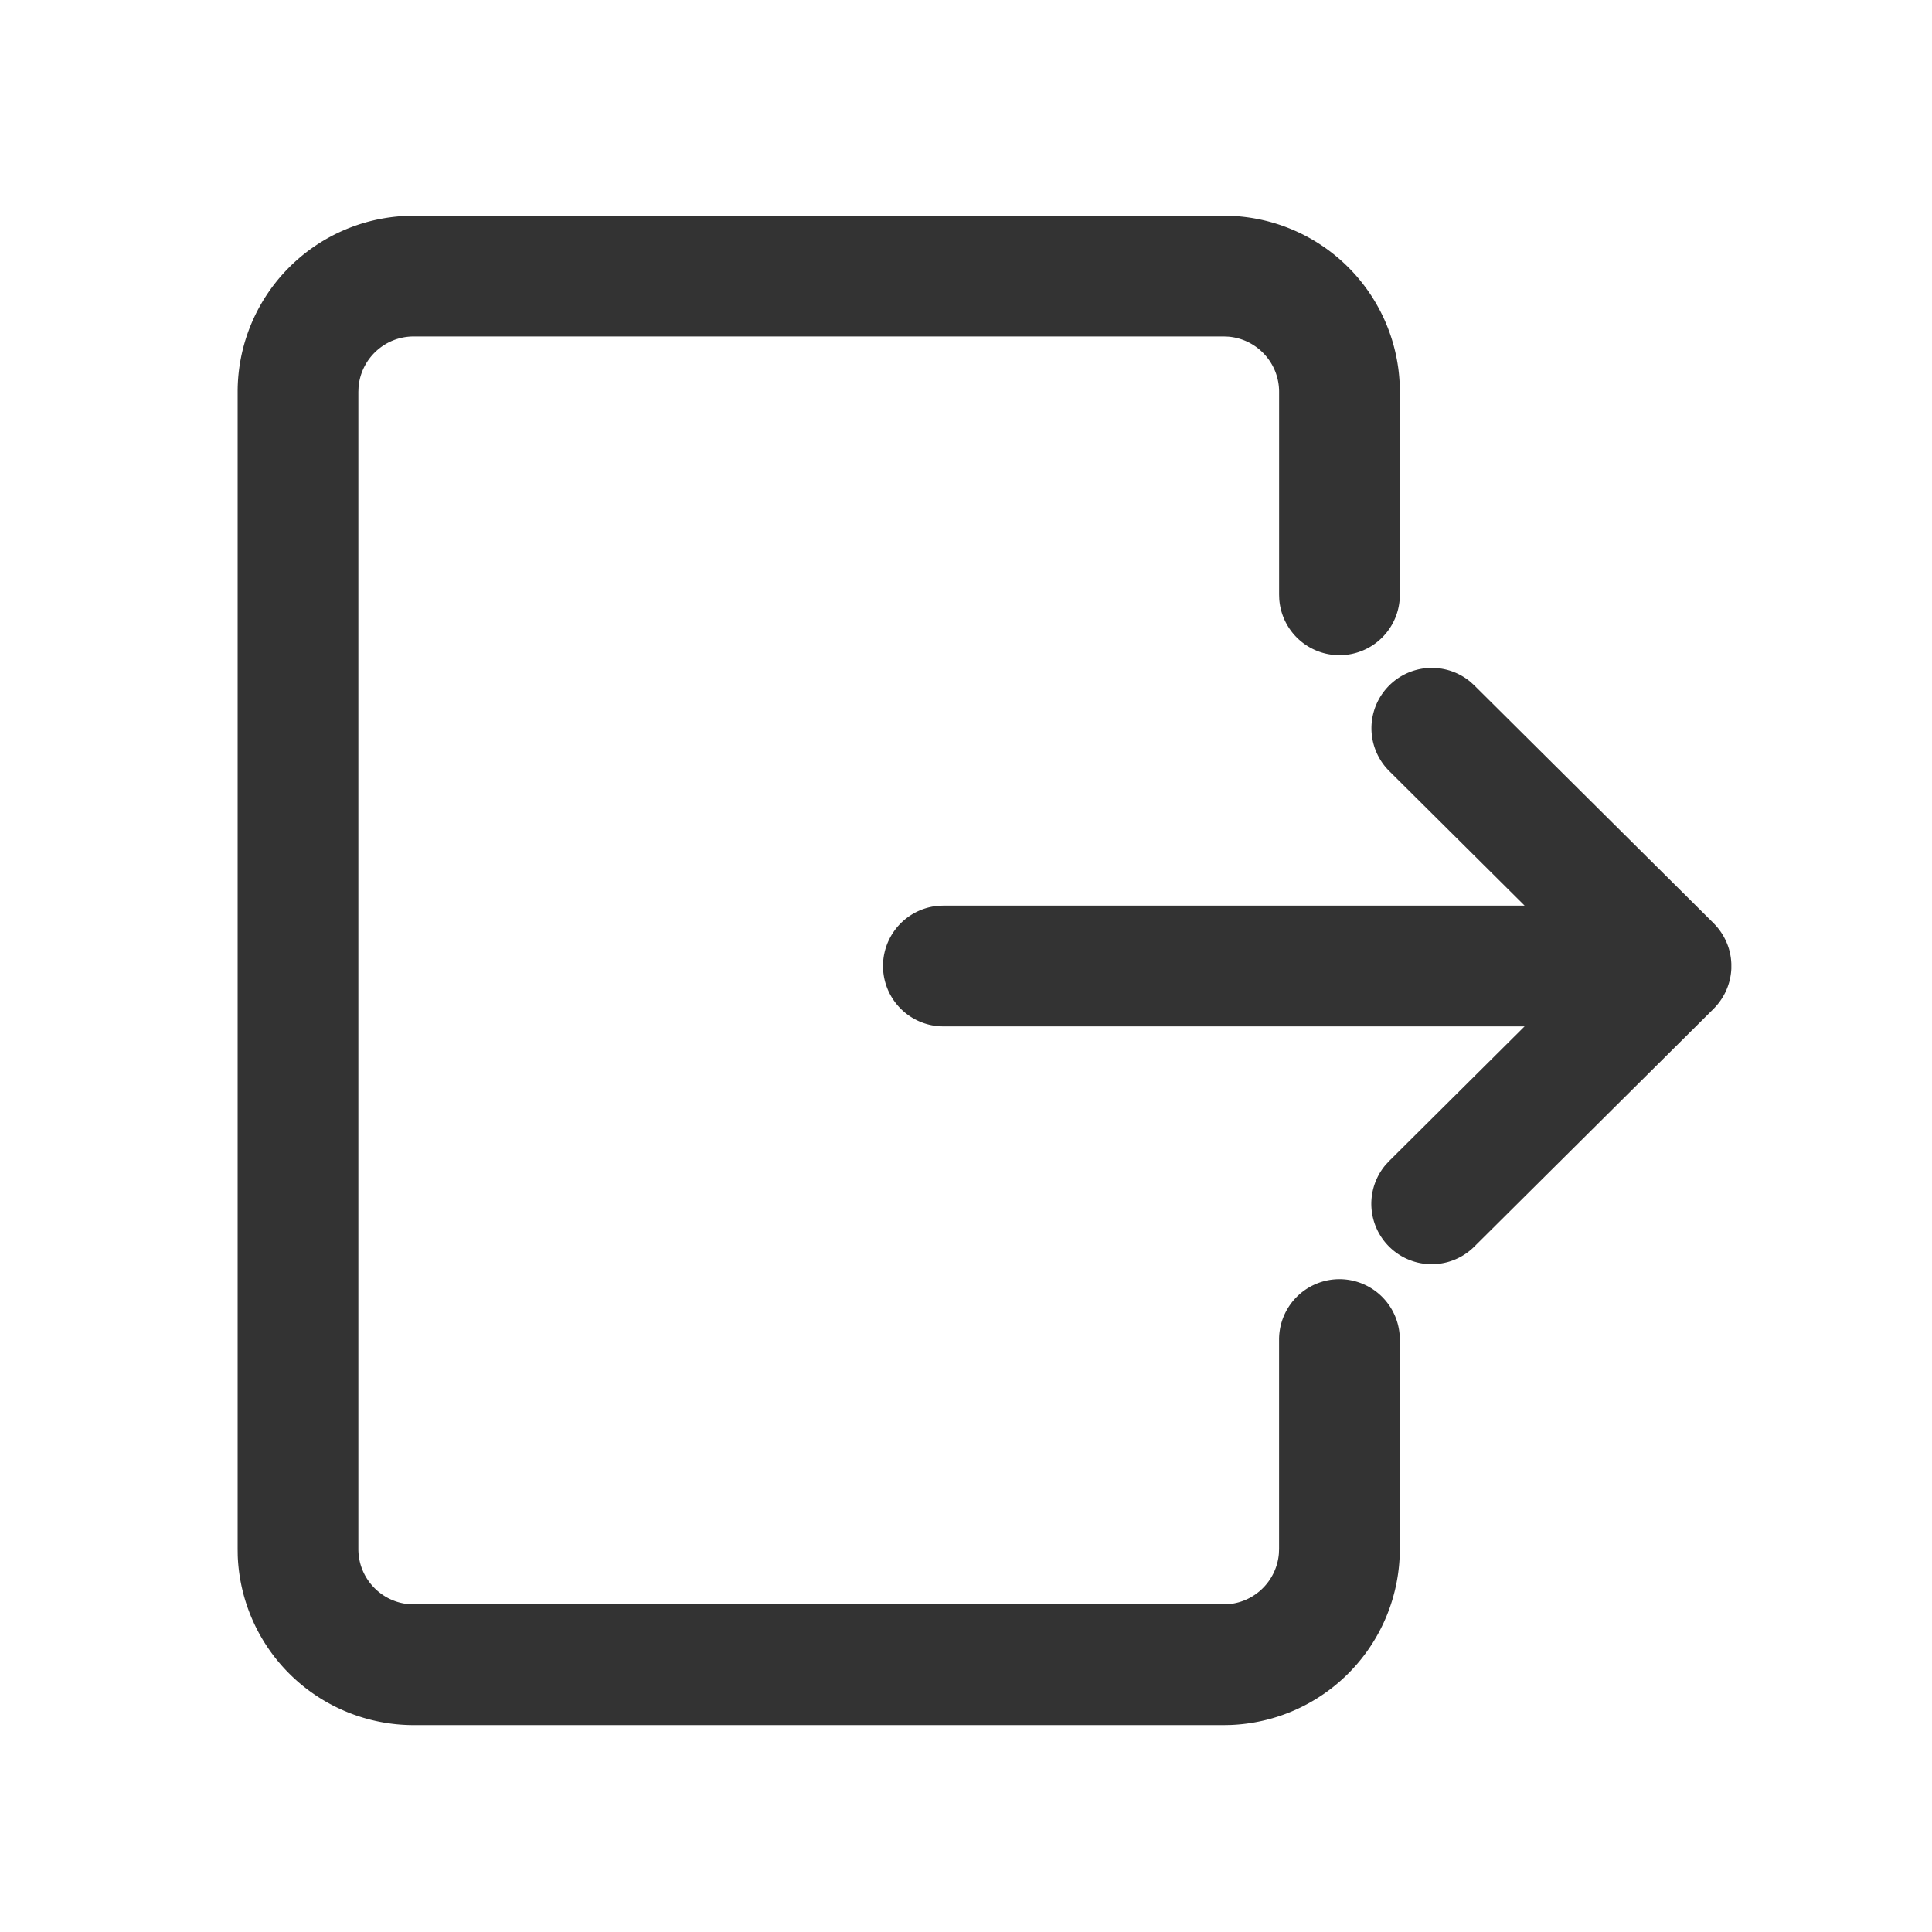<?xml version="1.0" standalone="no"?><!DOCTYPE svg PUBLIC "-//W3C//DTD SVG 1.1//EN" "http://www.w3.org/Graphics/SVG/1.1/DTD/svg11.dtd"><svg class="icon" width="200px" height="200.00px" viewBox="0 0 1024 1024" version="1.1" xmlns="http://www.w3.org/2000/svg"><path fill="#333333" d="M648.608 114.336a93.328 93.328 0 0 1 93.28 89.76l0.064 3.568v107.456a32 32 0 0 1-63.92 2.4l-0.08-2.4v-107.456c0-15.392-11.856-28-26.928-29.232l-2.4-0.096H219.264c-15.392 0-28 11.84-29.232 26.928l-0.096 2.4v613.344c0 15.376 11.84 28 26.928 29.232l2.4 0.096h429.328c15.392 0 28.016-11.84 29.248-26.928l0.096-2.4V709.92a32 32 0 0 1 63.904-2.4l0.096 2.4v111.088a93.328 93.328 0 0 1-89.76 93.264l-3.584 0.064H219.28a93.328 93.328 0 0 1-93.28-89.76l-0.048-3.584V207.68a93.328 93.328 0 0 1 89.76-93.264l3.568-0.064h429.328z m269.04 398.864v0.16a32.16 32.16 0 0 1-0.608 4.96l-0.048 0.208a31.968 31.968 0 0 1-8.64 16.032l-0.128 0.144-126.832 126.048a32 32 0 0 1-46.992-43.36l1.888-2.032L808.064 544H500.16a32 32 0 0 1-2.4-63.92l2.4-0.08h307.92l-71.792-71.36a32 32 0 0 1 43.072-47.248l2.032 1.856 126.832 126.048 0.144 0.16a32.288 32.288 0 0 1 8 13.488l0.048 0.192a32.016 32.016 0 0 1 1.008 4.896l0.016 0.192c0.112 0.864 0.16 1.712 0.208 2.576v2.4z" /></svg>